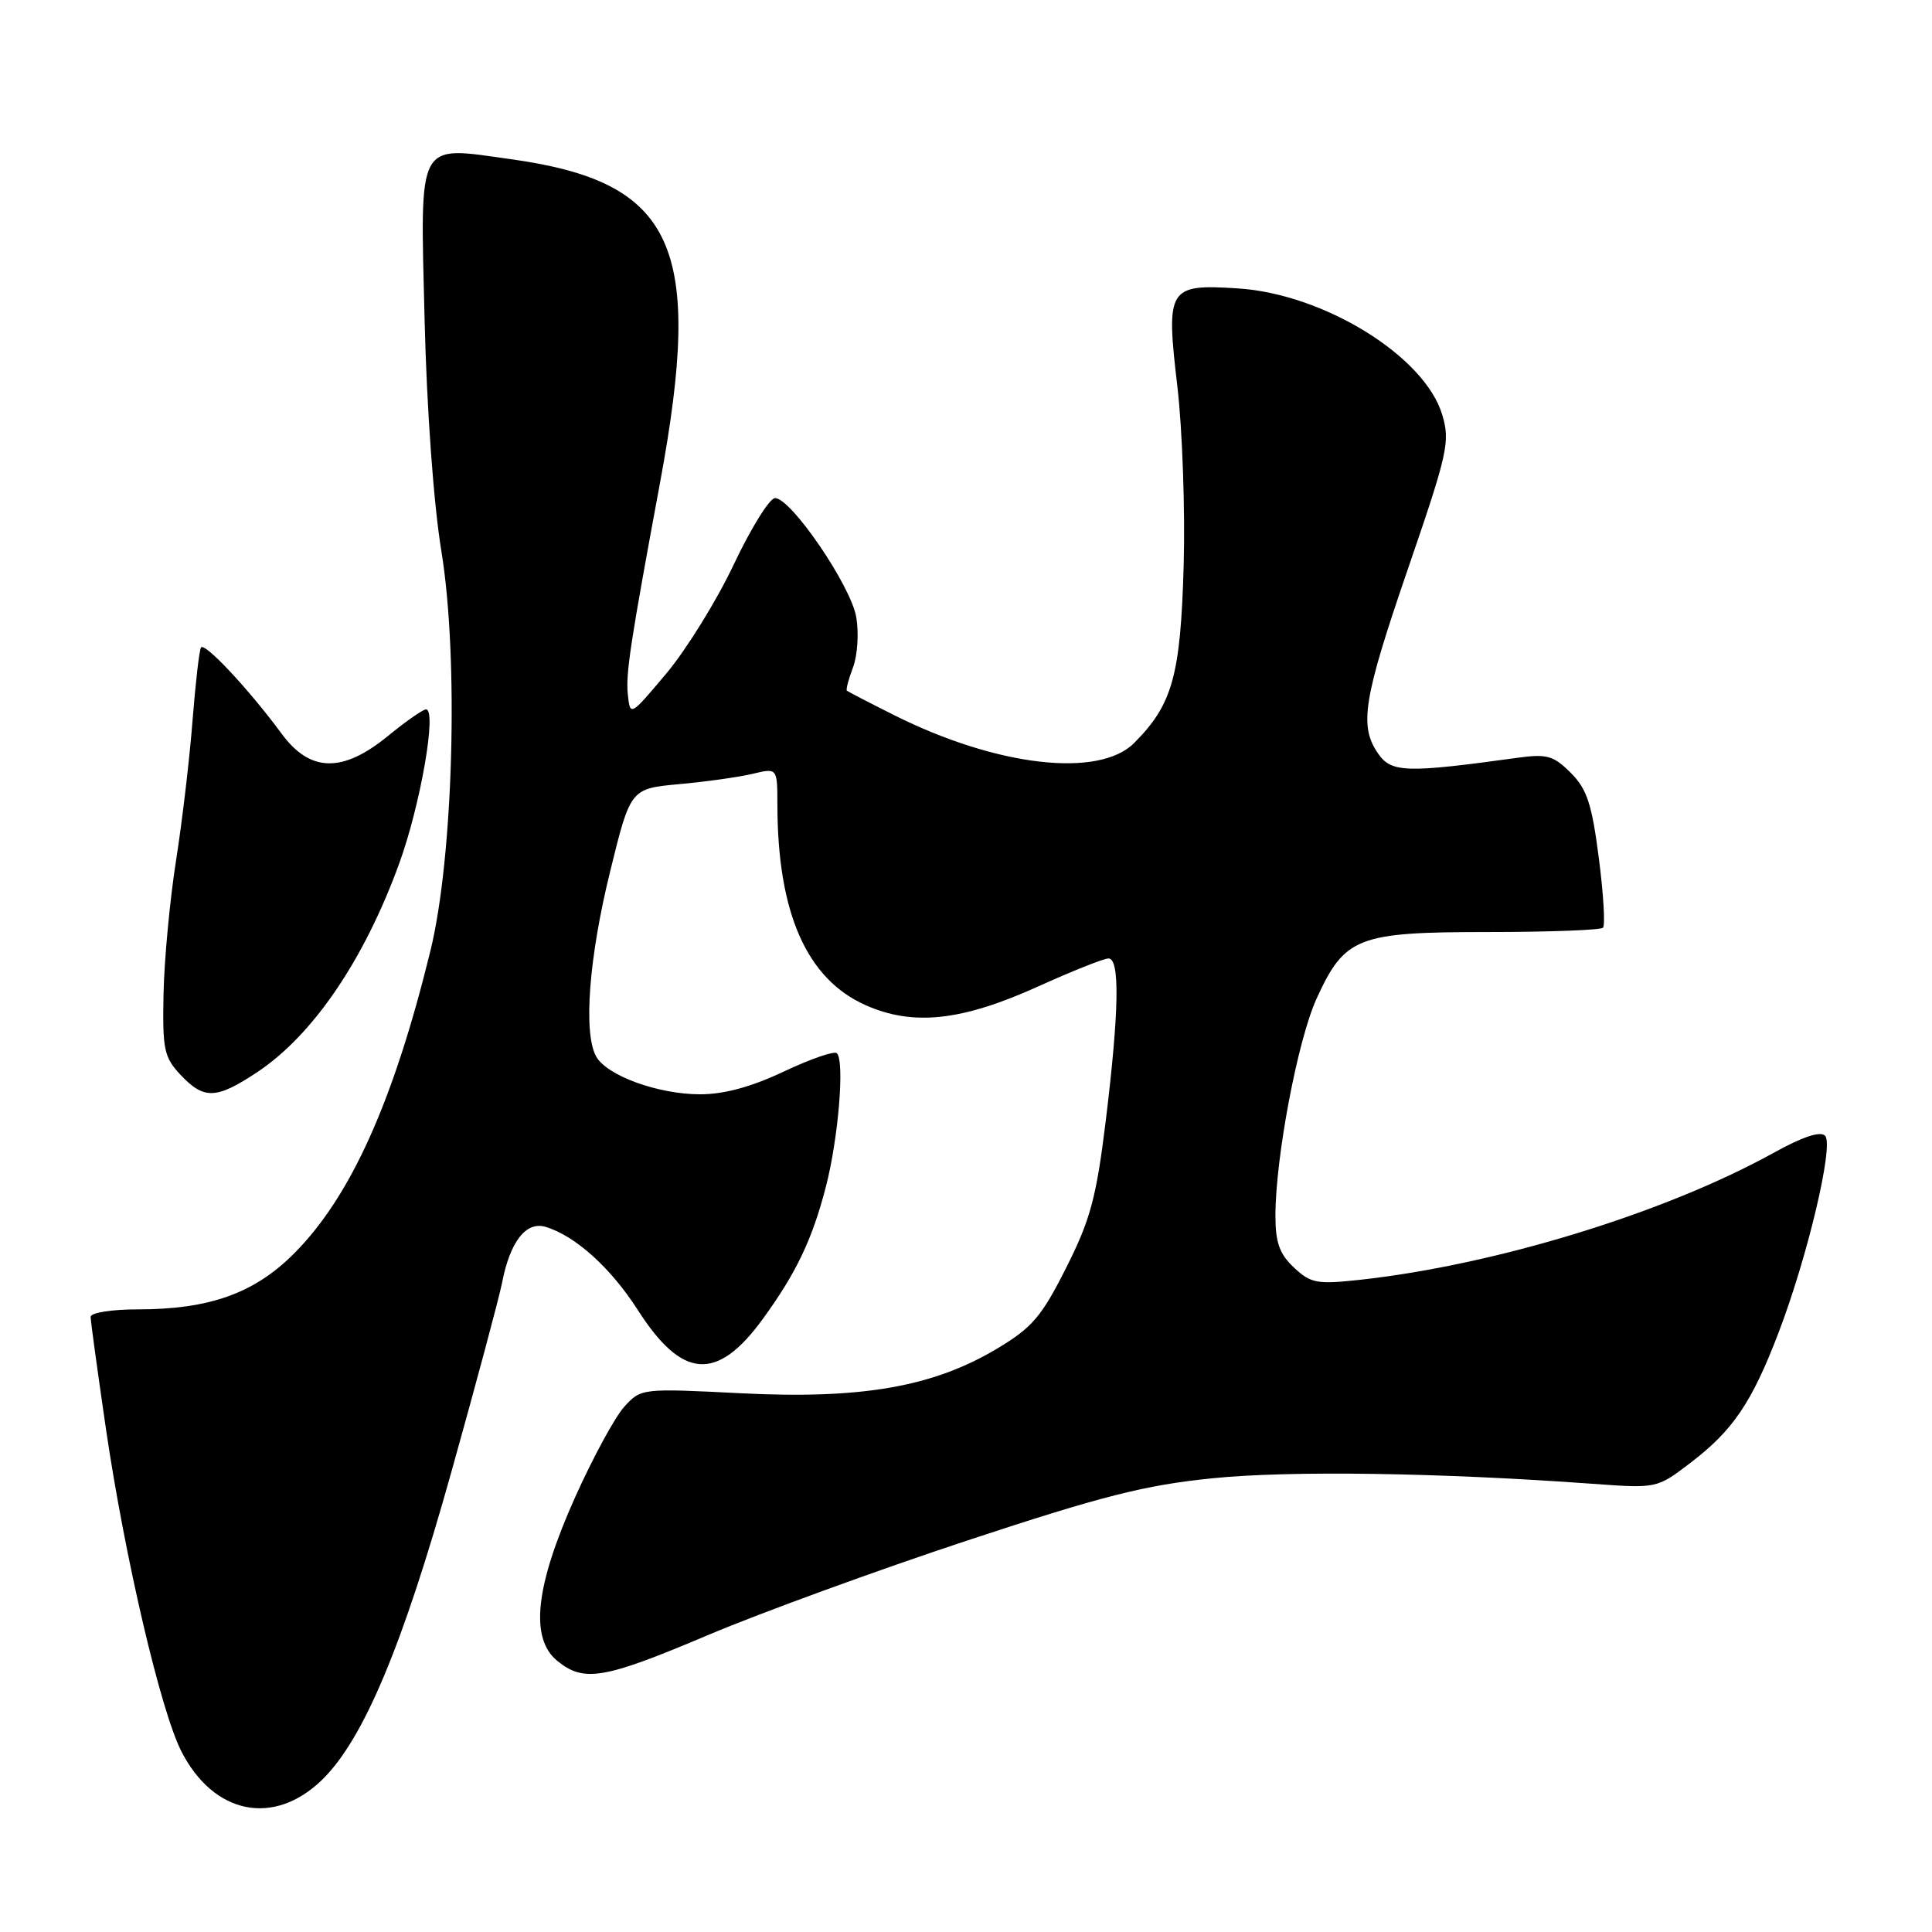 <?xml version="1.0" encoding="UTF-8" standalone="no"?>
<!DOCTYPE svg PUBLIC "-//W3C//DTD SVG 1.1//EN" "http://www.w3.org/Graphics/SVG/1.1/DTD/svg11.dtd" >
<svg xmlns="http://www.w3.org/2000/svg" xmlns:xlink="http://www.w3.org/1999/xlink" version="1.1" viewBox="0 0 256 256">
 <g >
 <path fill="currentColor"
d=" M 42.65 235.86 C 48.14 230.53 53.35 218.15 59.82 195.00 C 63.13 183.18 66.14 171.93 66.52 170.00 C 67.58 164.51 69.71 161.78 72.31 162.57 C 76.24 163.76 80.94 168.00 84.51 173.58 C 90.39 182.77 95.00 183.11 101.06 174.79 C 105.50 168.69 107.62 164.26 109.43 157.26 C 111.09 150.86 111.94 140.60 110.89 139.56 C 110.56 139.22 107.41 140.31 103.89 141.97 C 99.59 144.01 95.96 145.00 92.77 145.00 C 87.17 145.00 80.34 142.50 78.97 139.95 C 77.28 136.79 78.04 126.87 80.84 115.50 C 83.54 104.50 83.54 104.50 90.02 103.90 C 93.58 103.58 97.96 102.96 99.75 102.53 C 103.00 101.75 103.00 101.75 103.01 106.62 C 103.02 120.97 106.89 129.73 114.72 133.20 C 121.03 135.99 127.45 135.29 137.63 130.68 C 142.10 128.66 146.26 127.00 146.88 127.00 C 148.41 127.00 148.29 133.97 146.52 148.50 C 145.26 158.73 144.49 161.61 141.27 167.99 C 138.01 174.47 136.77 175.92 132.10 178.71 C 123.63 183.77 114.20 185.41 98.29 184.62 C 85.03 183.95 84.94 183.96 82.73 186.39 C 81.50 187.73 78.57 193.13 76.21 198.38 C 70.92 210.18 70.17 217.09 73.86 220.09 C 77.40 222.95 80.02 222.50 93.85 216.64 C 100.81 213.70 116.24 208.07 128.15 204.13 C 146.05 198.22 151.68 196.79 160.65 195.88 C 170.86 194.84 190.65 195.13 211.02 196.61 C 219.55 197.23 219.55 197.23 224.01 193.82 C 229.60 189.56 232.12 185.85 235.62 176.71 C 239.49 166.64 243.02 151.74 241.84 150.50 C 241.22 149.84 238.86 150.62 234.95 152.79 C 220.58 160.73 198.16 167.61 180.21 169.58 C 174.50 170.20 173.69 170.05 171.46 167.96 C 169.54 166.16 169.00 164.65 169.00 161.08 C 169.01 153.34 171.96 137.78 174.45 132.33 C 178.19 124.15 179.87 123.50 197.13 123.50 C 205.21 123.50 212.08 123.24 212.40 122.93 C 212.72 122.62 212.47 118.45 211.85 113.68 C 210.93 106.52 210.28 104.55 208.13 102.40 C 205.83 100.11 204.98 99.87 201.01 100.42 C 186.38 102.44 184.38 102.38 182.64 99.90 C 180.05 96.20 180.62 92.66 186.63 75.17 C 191.84 60.00 192.17 58.50 191.10 54.95 C 188.77 47.18 175.38 38.92 163.96 38.21 C 154.78 37.63 154.47 38.15 156.01 51.23 C 156.67 56.88 157.05 67.58 156.84 75.00 C 156.43 89.53 155.35 93.38 150.27 98.46 C 145.60 103.13 132.05 101.56 118.50 94.77 C 115.20 93.12 112.37 91.65 112.22 91.52 C 112.07 91.39 112.43 90.00 113.03 88.43 C 113.62 86.87 113.82 83.88 113.46 81.78 C 112.76 77.63 104.83 66.00 102.70 66.00 C 101.98 66.00 99.53 69.94 97.25 74.75 C 94.98 79.56 90.95 86.07 88.31 89.22 C 83.50 94.94 83.50 94.94 83.19 92.01 C 82.90 89.27 83.52 85.21 87.45 64.00 C 93.29 32.52 89.42 24.11 67.67 21.09 C 55.12 19.34 55.68 18.31 56.26 42.35 C 56.55 54.28 57.46 66.78 58.48 73.00 C 60.80 87.17 60.08 113.56 57.03 126.00 C 52.15 145.93 46.48 158.53 39.01 166.05 C 33.74 171.36 27.78 173.50 18.25 173.50 C 14.75 173.50 12.00 173.94 12.01 174.50 C 12.01 175.05 12.93 181.73 14.04 189.35 C 16.55 206.41 21.29 226.69 24.03 232.06 C 28.30 240.42 36.26 242.05 42.65 235.86 Z  M 34.08 142.07 C 41.47 137.16 48.26 127.19 52.91 114.38 C 55.72 106.64 57.92 94.00 56.45 94.00 C 56.04 94.00 53.78 95.58 51.43 97.50 C 45.41 102.44 41.11 102.36 37.34 97.25 C 32.95 91.30 27.09 85.04 26.63 85.80 C 26.40 86.19 25.90 90.55 25.51 95.50 C 25.13 100.45 24.15 108.78 23.33 114.00 C 22.51 119.22 21.76 127.18 21.67 131.67 C 21.52 139.06 21.73 140.08 23.92 142.42 C 27.03 145.72 28.65 145.67 34.08 142.07 Z "/>
</g>
</svg>